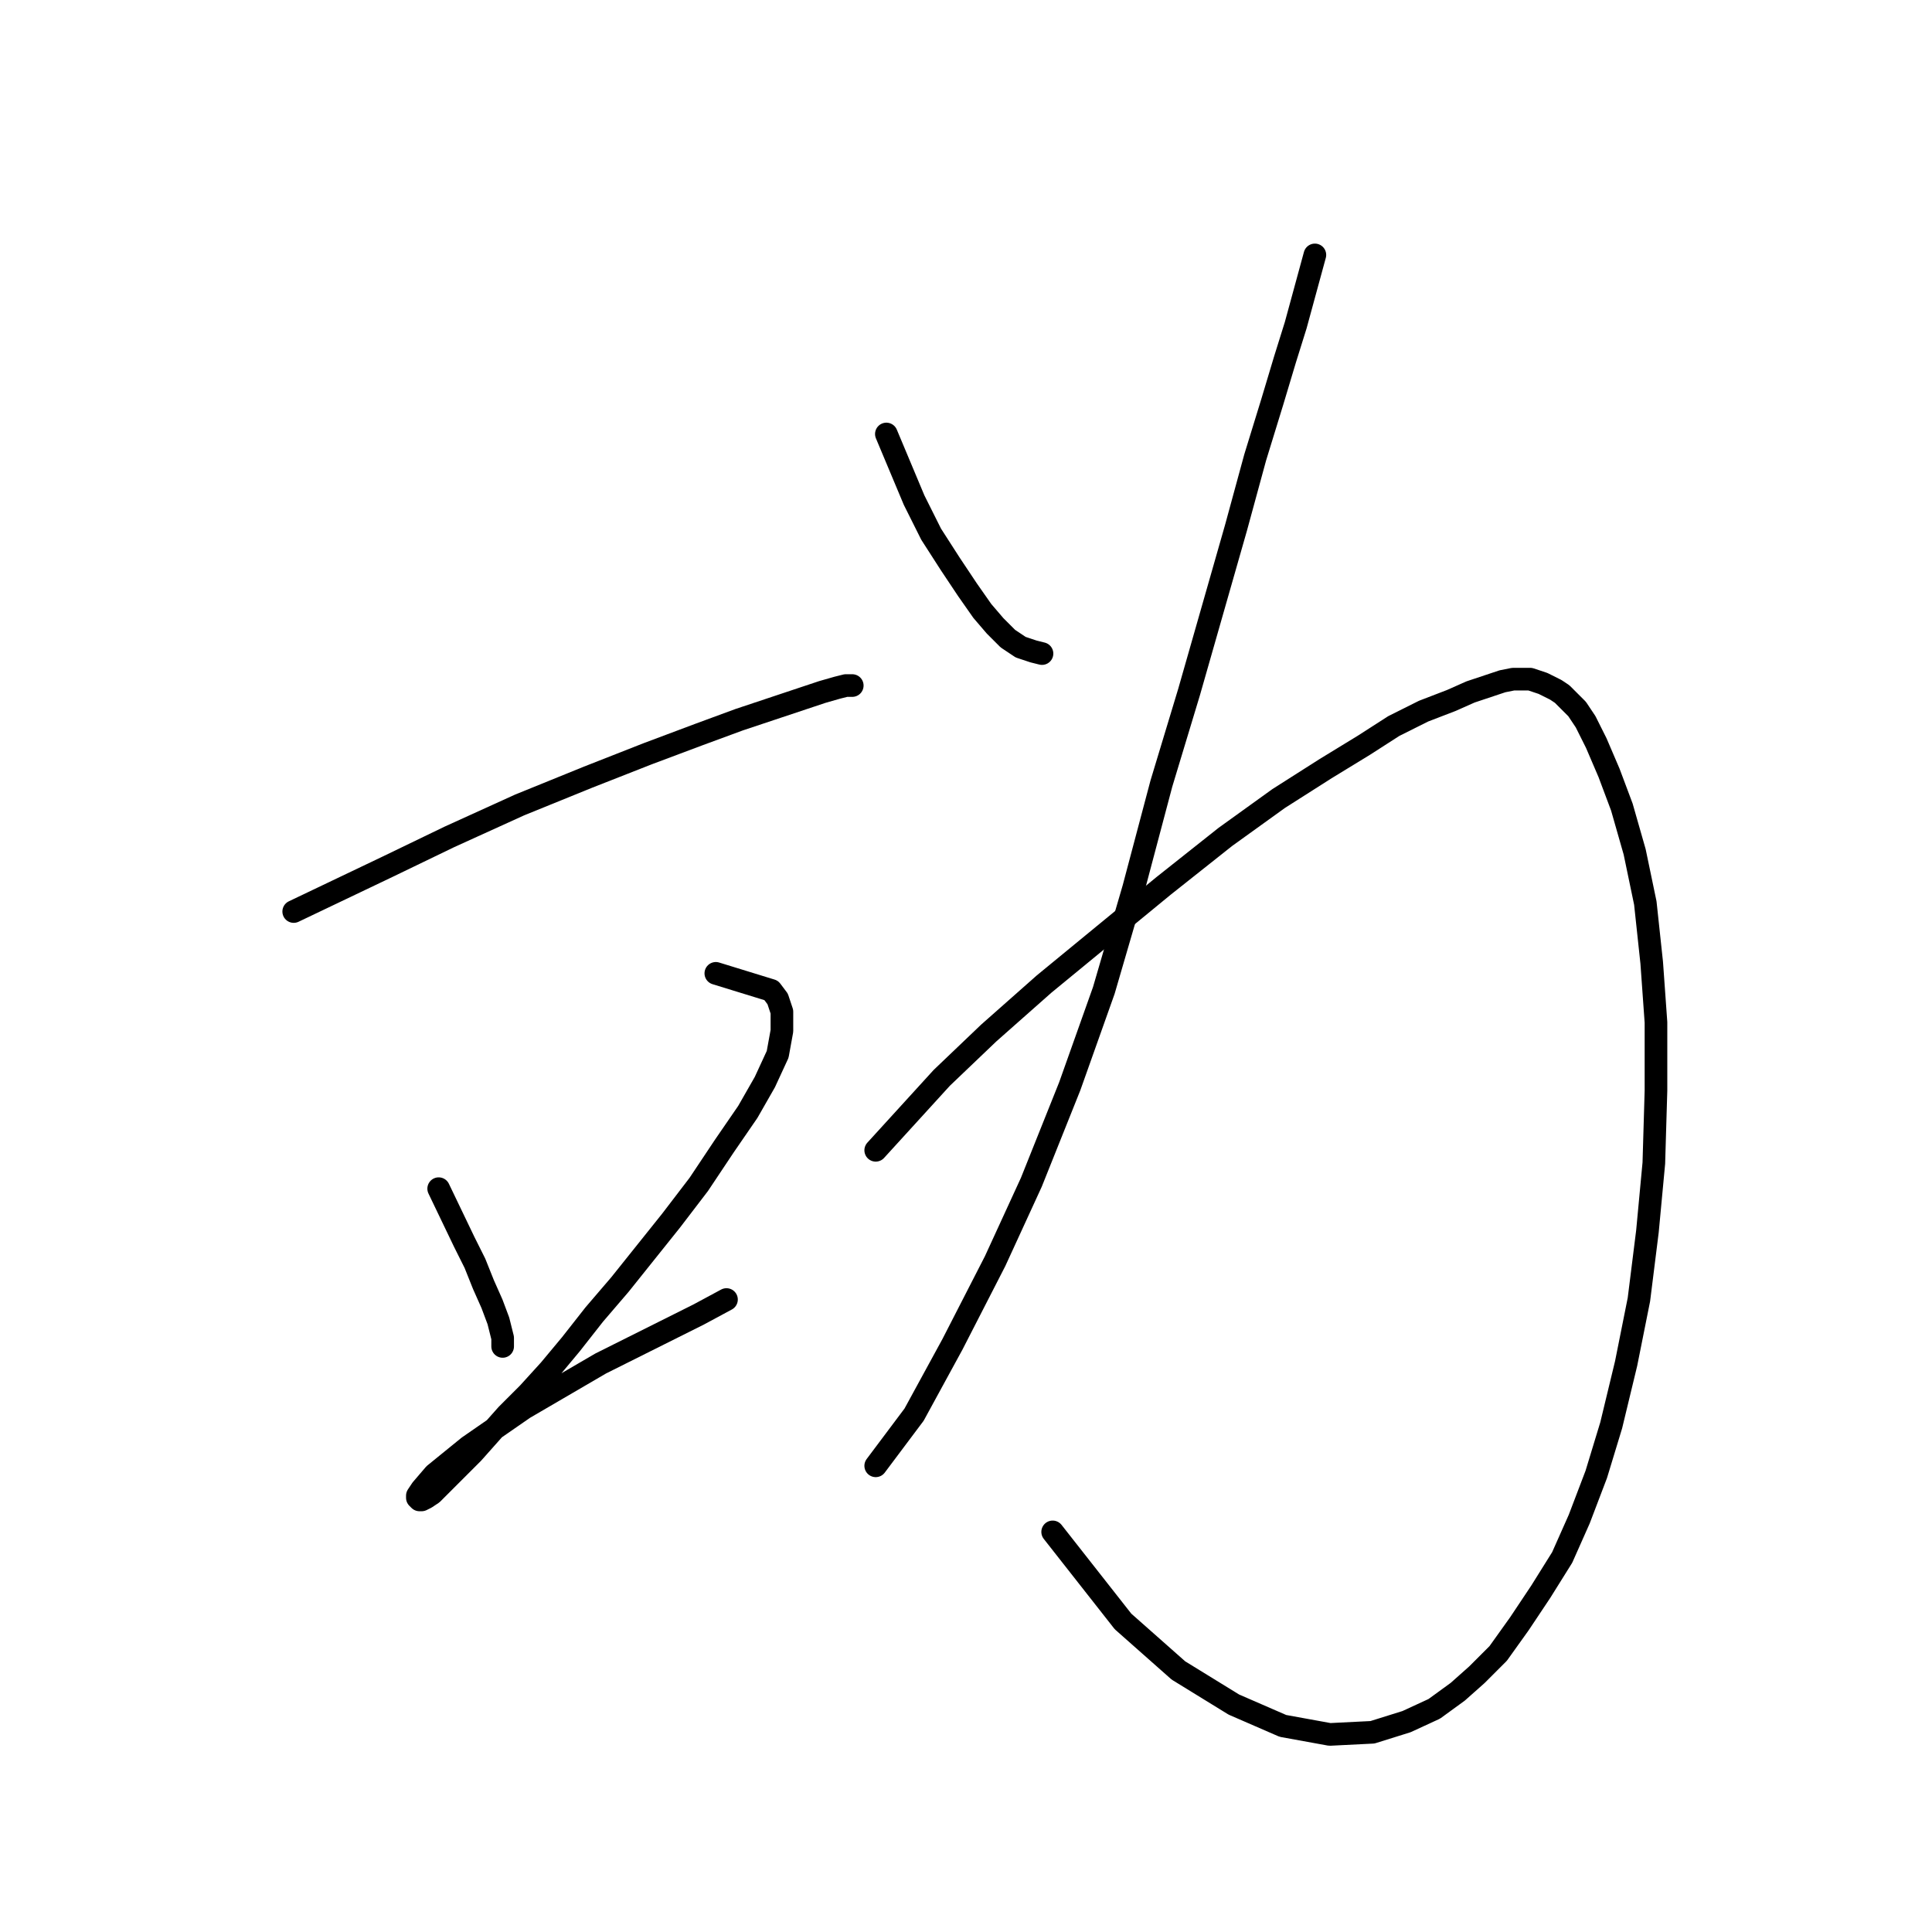 <?xml version="1.0" standalone="no"?>
    <svg width="256" height="256" xmlns="http://www.w3.org/2000/svg" version="1.1">
    <polyline stroke="black" stroke-width="3" stroke-linecap="round" fill="transparent" stroke-linejoin="round" points="38.919 120.782 51.349 114.85 59.54 110.895 68.862 106.658 77.902 102.986 85.811 99.879 92.591 97.336 97.958 95.359 103.043 93.664 106.432 92.534 108.975 91.687 110.952 91.122 112.082 90.839 112.647 90.839 112.929 90.839 112.929 90.839 " />
        <polyline stroke="black" stroke-width="3" stroke-linecap="round" fill="transparent" stroke-linejoin="round" points="58.128 157.505 61.518 164.567 62.93 167.392 64.06 170.216 65.19 172.759 66.038 175.019 66.603 177.278 66.603 178.408 66.603 178.408 " />
        <polyline stroke="black" stroke-width="3" stroke-linecap="round" fill="transparent" stroke-linejoin="round" points="94.851 128.974 102.195 131.234 103.043 132.364 103.608 134.059 103.608 136.601 103.043 139.708 101.348 143.381 99.088 147.335 95.981 151.855 92.591 156.94 88.919 161.742 85.529 165.979 82.139 170.216 78.749 174.171 75.642 178.126 72.817 181.516 69.992 184.623 67.167 187.448 64.908 189.99 62.648 192.532 60.67 194.51 59.258 195.922 58.128 197.052 57.281 197.9 56.433 198.465 55.868 198.747 55.586 198.747 55.303 198.465 55.303 198.182 55.868 197.335 57.563 195.357 62.083 191.685 69.427 186.6 79.597 180.668 92.591 174.171 96.263 172.194 96.263 172.194 " />
        <polyline stroke="black" stroke-width="3" stroke-linecap="round" fill="transparent" stroke-linejoin="round" points="117.449 57.506 121.121 66.263 123.381 70.783 125.924 74.738 128.183 78.128 130.161 80.952 131.856 82.93 133.551 84.625 135.245 85.755 136.94 86.319 138.07 86.602 138.07 86.602 " />
        <polyline stroke="black" stroke-width="3" stroke-linecap="round" fill="transparent" stroke-linejoin="round" points="174.228 33.778 171.686 43.1 170.273 47.62 168.578 53.269 166.318 60.614 163.776 69.936 160.951 79.822 157.561 91.687 153.889 103.833 150.217 117.675 146.262 131.234 141.743 143.946 136.658 156.657 131.856 167.109 126.206 178.126 121.121 187.448 116.037 194.227 116.037 194.227 " />
        <polyline stroke="black" stroke-width="3" stroke-linecap="round" fill="transparent" stroke-linejoin="round" points="116.037 152.42 124.794 142.816 131.008 136.884 138.353 130.387 146.262 123.889 154.172 117.392 162.364 110.895 169.426 105.811 175.64 101.856 180.725 98.749 184.68 96.206 188.634 94.229 192.307 92.817 194.849 91.687 197.391 90.839 199.086 90.274 200.499 89.992 201.911 89.992 202.759 89.992 203.606 90.274 204.453 90.557 205.018 90.839 206.148 91.404 206.996 91.969 207.843 92.817 208.973 93.946 210.103 95.641 211.516 98.466 213.21 102.421 214.905 106.941 216.6 112.873 218.013 119.652 218.86 127.562 219.425 135.471 219.425 144.511 219.142 154.115 218.295 163.154 217.165 172.194 215.47 180.668 213.493 188.86 211.516 195.357 209.256 201.289 206.996 206.374 204.171 210.894 201.346 215.131 198.521 219.086 195.696 221.911 193.154 224.17 190.047 226.43 186.375 228.125 181.855 229.538 176.205 229.82 169.991 228.69 163.494 225.865 156.149 221.346 148.805 214.849 139.483 202.984 139.483 202.984 " />
        </svg>